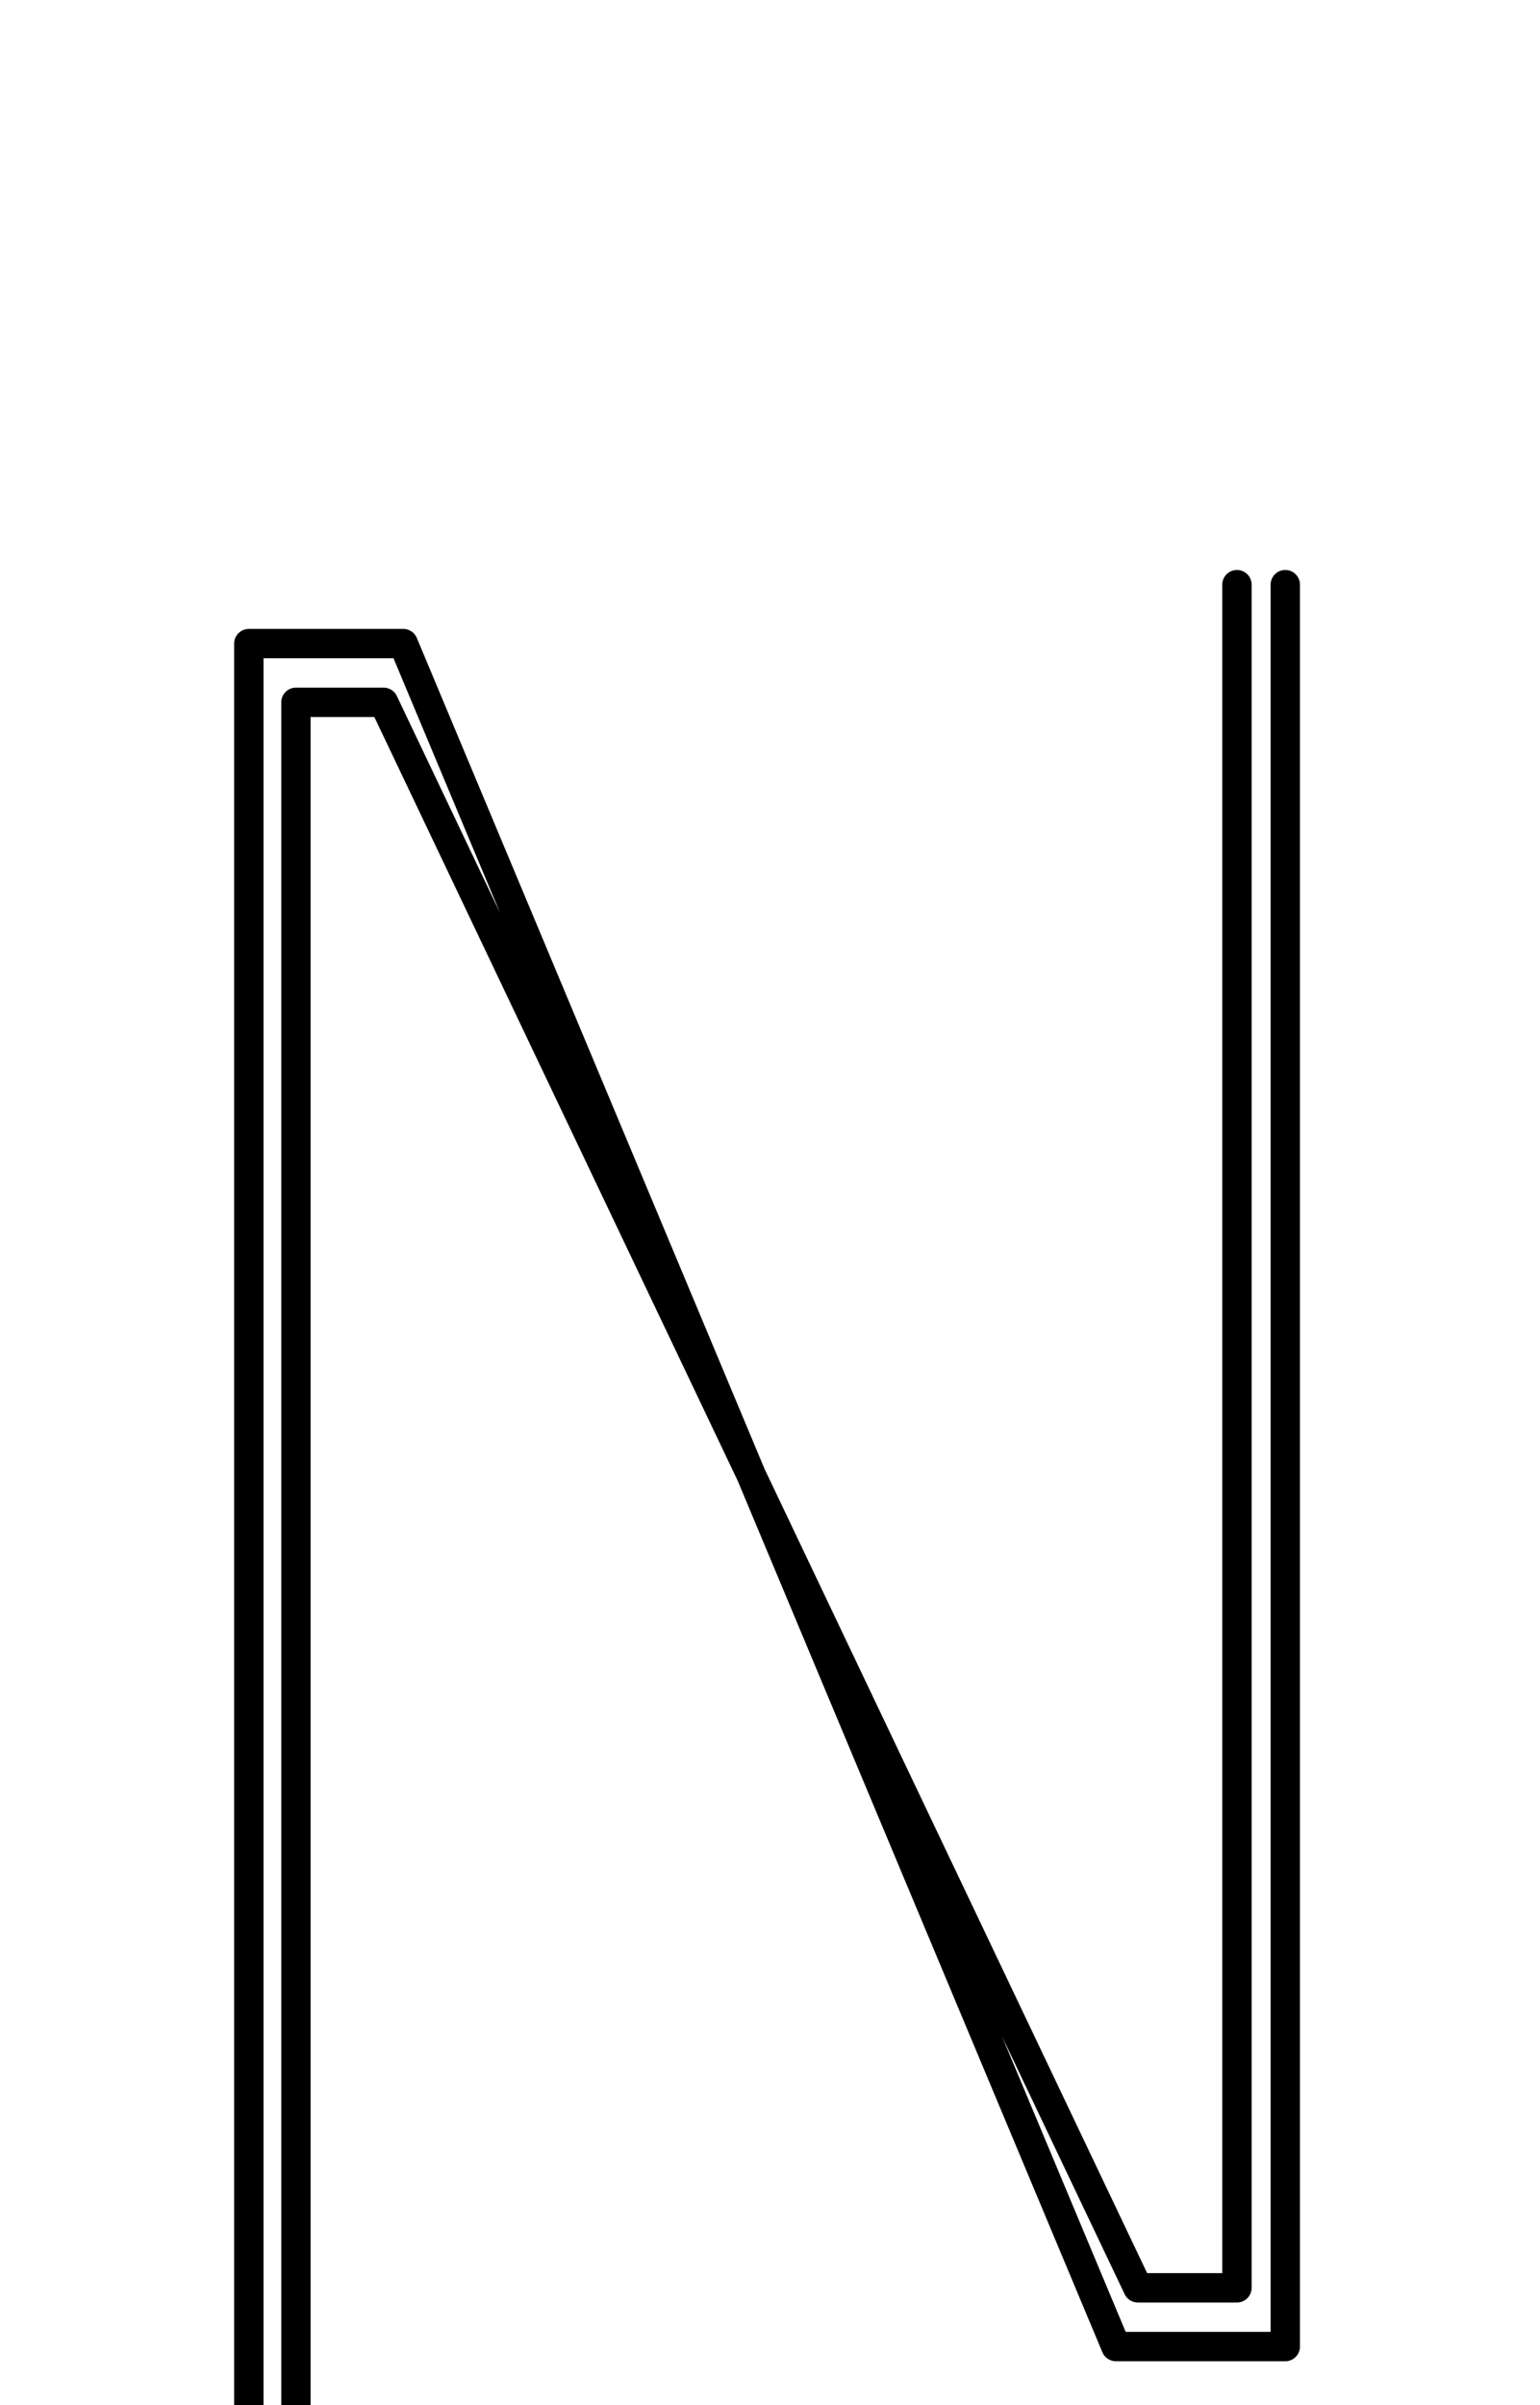 <?xml version="1.0" encoding="UTF-8" standalone="no"?>
<!--?xml version="1.0" encoding="UTF-8" standalone="no"?-->

<svg
   xmlns:dc="http://purl.org/dc/elements/1.1/"
   xmlns:cc="http://creativecommons.org/ns#"
   xmlns:rdf="http://www.w3.org/1999/02/22-rdf-syntax-ns#"
   xmlns:svg="http://www.w3.org/2000/svg"
   xmlns="http://www.w3.org/2000/svg"
   xmlns:sodipodi="http://sodipodi.sourceforge.net/DTD/sodipodi-0.dtd"
   xmlns:inkscape="http://www.inkscape.org/namespaces/inkscape"
   version="1.1"
   viewBox="0 -288 1312 2048"
   id="svg6"
   sodipodi:docname="N.svg"
   width="1312"
   height="2048"
   inkscape:version="0.92.1 r">
  <defs
     id="defs10" />
  <sodipodi:namedview
     pagecolor="#ffffff"
     bordercolor="#666666"
     borderopacity="1"
     objecttolerance="10"
     gridtolerance="10"
     guidetolerance="10"
     inkscape:pageopacity="0"
     inkscape:pageshadow="2"
     inkscape:window-width="1364"
     inkscape:window-height="730"
     id="namedview8"
     showgrid="false"
     inkscape:zoom="0.1253624"
     inkscape:cx="-2132.8822"
     inkscape:cy="803.84972"
     inkscape:window-x="0"
     inkscape:window-y="18"
     inkscape:window-maximized="0"
     inkscape:current-layer="layer3"
     inkscape:measure-start="995.606,475.559"
     inkscape:measure-end="1227.25,475.559"
     showguides="false" />
  <g
     inkscape:groupmode="layer"
     id="layer3"
     inkscape:label="trace">
    <path
       style="color:#000000;font-style:normal;font-variant:normal;font-weight:normal;font-stretch:normal;font-size:medium;line-height:normal;font-family:sans-serif;font-variant-ligatures:normal;font-variant-position:normal;font-variant-caps:normal;font-variant-numeric:normal;font-variant-alternates:normal;font-feature-settings:normal;text-indent:0;text-align:start;text-decoration:none;text-decoration-line:none;text-decoration-style:solid;text-decoration-color:#000000;letter-spacing:normal;word-spacing:normal;text-transform:none;writing-mode:lr-tb;direction:ltr;text-orientation:mixed;dominant-baseline:auto;baseline-shift:baseline;text-anchor:start;white-space:normal;shape-padding:0;clip-rule:nonzero;display:inline;overflow:visible;visibility:visible;opacity:1;isolation:auto;mix-blend-mode:normal;color-interpolation:sRGB;color-interpolation-filters:linearRGB;solid-color:#000000;solid-opacity:1;vector-effect:none;fill:#000000;fill-opacity:1;fill-rule:evenodd;stroke:none;stroke-width:25;stroke-linecap:round;stroke-linejoin:round;stroke-miterlimit:4;stroke-dasharray:none;stroke-dashoffset:0;stroke-opacity:1;color-rendering:auto;image-rendering:auto;shape-rendering:auto;text-rendering:auto;enable-background:accumulate"
       d="M 1053.635 485.324 A 12.501 12.501 0 0 0 1041.322 498 L 1041.322 1935.5 L 977.309 1935.5 L 651.359 1250.74 L 355.098 543.172 A 12.501 12.501 0 0 0 343.568 535.5 L 212 535.5 A 12.501 12.501 0 0 0 199.5 548 L 199.5 2048 A 12.501 12.501 0 1 0 224.5 2048 L 224.5 560.5 L 335.25 560.5 L 426.215 777.752 L 338.094 592.627 A 12.501 12.501 0 0 0 326.807 585.5 L 252.123 585.5 A 12.501 12.501 0 0 0 239.623 598 L 239.623 2048 A 12.501 12.501 0 1 0 264.623 2048 L 264.623 610.5 L 318.914 610.5 L 628.525 1260.938 L 939.158 2002.828 A 12.501 12.501 0 0 0 950.689 2010.5 L 1095 2010.5 A 12.501 12.501 0 0 0 1107.5 1998 L 1107.5 498 A 12.501 12.501 0 0 0 1094.812 485.324 A 12.501 12.501 0 0 0 1082.5 498 L 1082.5 1985.5 L 959.006 1985.5 L 853.67 1733.926 L 958.129 1953.373 A 12.501 12.501 0 0 0 969.416 1960.5 L 1053.822 1960.5 A 12.501 12.501 0 0 0 1066.322 1948 L 1066.322 498 A 12.501 12.501 0 0 0 1053.635 485.324 z "
       transform="translate(0,-288)"
       id="path5236-7-72-2-3" />
  </g>
</svg>
